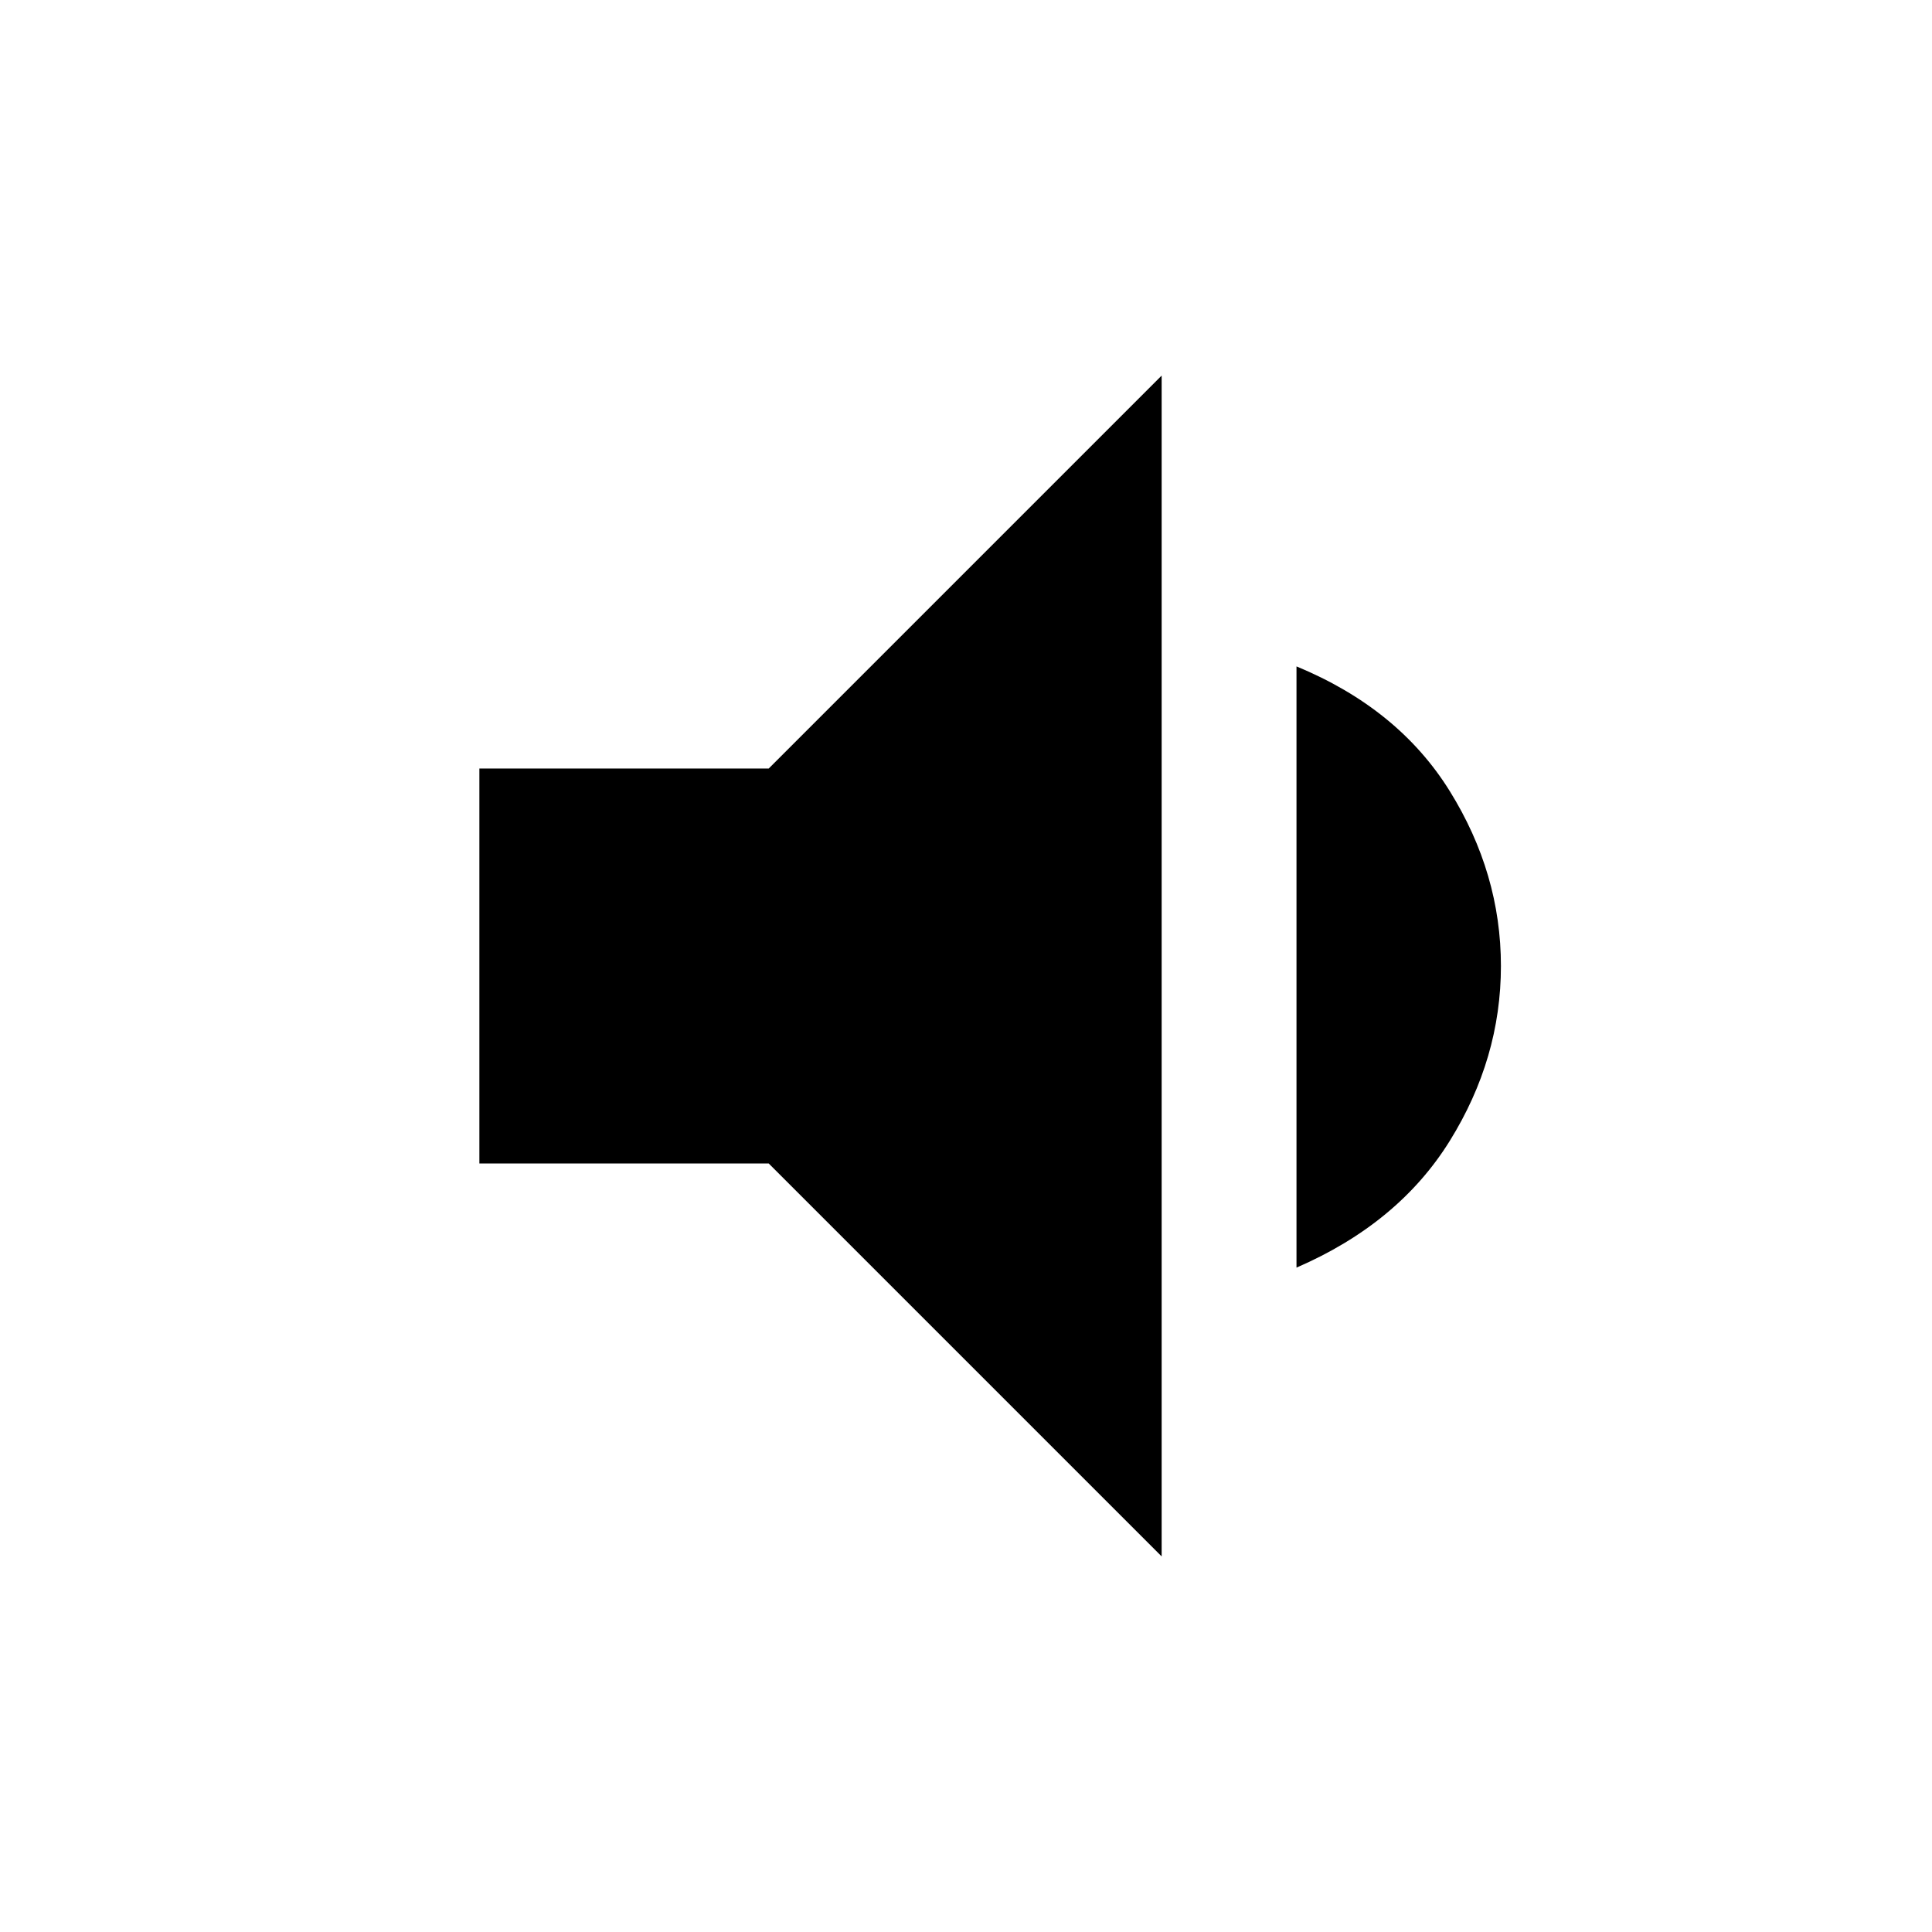 <svg xmlns="http://www.w3.org/2000/svg" height="20" viewBox="0 -960 960 960" width="20"><path d="M238.2-381.87v-196.26h143.78l195.24-195.24v586.74L381.98-381.87H238.2Zm406.02 51.74v-298.74q50.67 20.96 76.13 61.92Q745.8-525.98 745.8-480q0 45.98-25.45 86.95-25.46 40.96-76.13 62.92Z"/></svg>